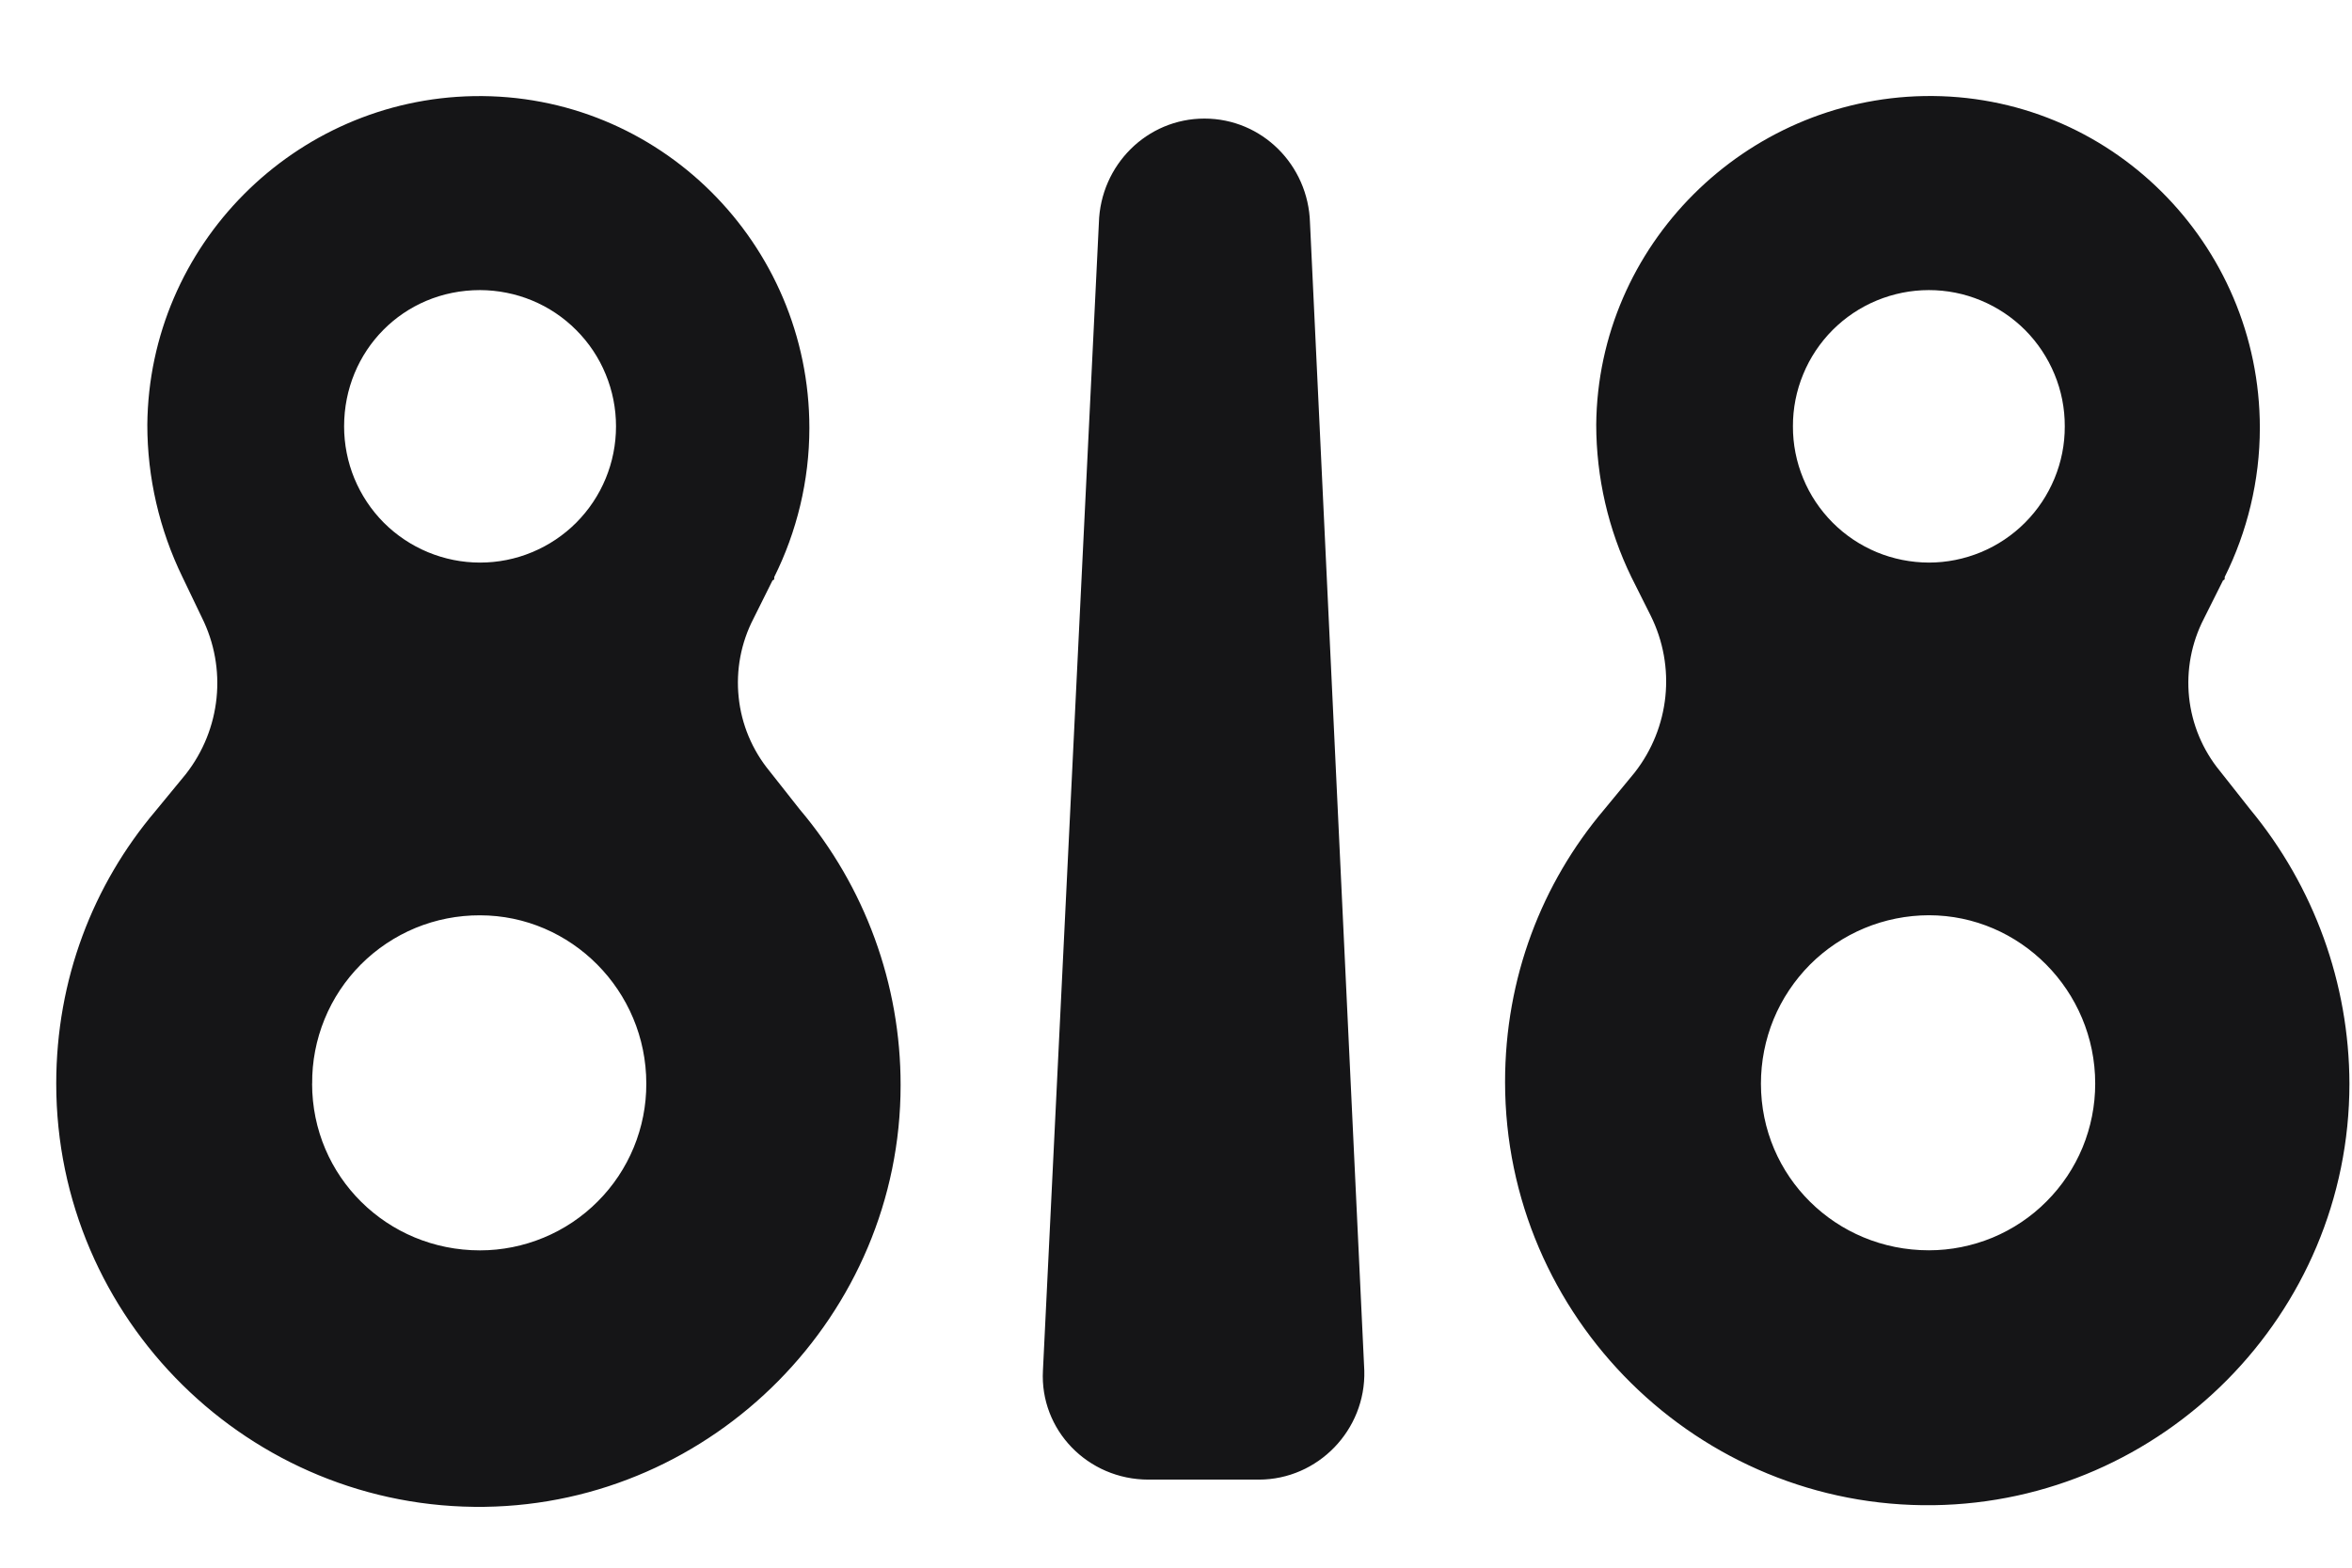 <svg width="33" height="22" viewBox="0 0 33 22" fill="none" xmlns="http://www.w3.org/2000/svg">
<path d="M16.114 20.764H17.662C18.492 20.764 19.165 20.067 19.142 19.234L18.38 3.127C18.357 2.316 17.707 1.664 16.899 1.664C16.091 1.664 15.441 2.317 15.418 3.127L14.633 19.234C14.588 20.067 15.261 20.764 16.114 20.764ZM24.707 15.207C24.707 16.512 25.762 17.546 27.063 17.546C27.37 17.546 27.673 17.485 27.957 17.368C28.24 17.25 28.498 17.078 28.714 16.86C28.931 16.643 29.103 16.385 29.22 16.102C29.337 15.818 29.397 15.514 29.397 15.207C29.397 13.902 28.342 12.844 27.063 12.844C26.753 12.845 26.446 12.906 26.16 13.025C25.874 13.144 25.614 13.318 25.395 13.537C25.177 13.757 25.003 14.017 24.885 14.303C24.767 14.59 24.707 14.898 24.707 15.207ZM25.156 5.983C25.155 6.234 25.204 6.482 25.3 6.714C25.395 6.946 25.536 7.156 25.713 7.334C25.89 7.512 26.1 7.652 26.332 7.749C26.564 7.845 26.812 7.894 27.063 7.895C27.314 7.895 27.562 7.845 27.794 7.749C28.025 7.653 28.236 7.512 28.413 7.334C28.59 7.157 28.73 6.946 28.826 6.714C28.922 6.482 28.971 6.234 28.97 5.983C28.971 5.732 28.922 5.483 28.826 5.252C28.73 5.02 28.59 4.809 28.413 4.631C28.236 4.454 28.025 4.313 27.794 4.217C27.562 4.12 27.314 4.071 27.063 4.071C26.812 4.071 26.564 4.121 26.332 4.217C26.1 4.313 25.89 4.454 25.713 4.631C25.536 4.809 25.395 5.02 25.3 5.252C25.204 5.484 25.155 5.732 25.156 5.983ZM22.889 8.098C22.565 7.432 22.397 6.701 22.396 5.96C22.419 3.44 24.483 1.394 26.996 1.348C29.598 1.303 31.707 3.418 31.707 6.005C31.707 6.747 31.528 7.467 31.214 8.097V8.12C31.214 8.12 31.214 8.142 31.192 8.142L30.922 8.682C30.747 9.021 30.675 9.405 30.714 9.784C30.754 10.164 30.904 10.524 31.146 10.819L31.573 11.36C32.468 12.442 32.96 13.802 32.964 15.206C32.964 18.446 30.339 21.078 27.13 21.123C23.832 21.168 21.117 18.491 21.117 15.183C21.117 13.721 21.633 12.394 22.508 11.36L22.935 10.842C23.428 10.212 23.518 9.357 23.159 8.637L22.889 8.098ZM4.379 15.207C4.379 16.512 5.433 17.547 6.734 17.547C7.041 17.547 7.345 17.486 7.629 17.368C7.912 17.251 8.17 17.078 8.386 16.861C8.603 16.644 8.775 16.386 8.892 16.102C9.009 15.818 9.069 15.514 9.068 15.207C9.068 13.902 8.013 12.845 6.734 12.845C6.424 12.844 6.117 12.904 5.83 13.022C5.543 13.141 5.283 13.315 5.064 13.534C4.845 13.754 4.671 14.015 4.554 14.302C4.437 14.589 4.377 14.897 4.38 15.207M4.828 5.983C4.828 6.234 4.877 6.483 4.972 6.714C5.068 6.946 5.208 7.157 5.385 7.335C5.562 7.512 5.773 7.653 6.004 7.749C6.236 7.845 6.484 7.895 6.735 7.895C6.986 7.895 7.234 7.846 7.466 7.749C7.698 7.653 7.908 7.512 8.085 7.335C8.262 7.157 8.403 6.946 8.498 6.715C8.594 6.483 8.643 6.234 8.643 5.983C8.643 5.732 8.594 5.484 8.498 5.252C8.403 5.02 8.262 4.809 8.085 4.632C7.908 4.454 7.698 4.313 7.466 4.217C7.234 4.121 6.986 4.072 6.735 4.071C5.658 4.071 4.828 4.926 4.828 5.983ZM2.56 8.098C2.236 7.432 2.067 6.702 2.067 5.961C2.09 3.441 4.132 1.394 6.645 1.349C9.248 1.304 11.356 3.419 11.356 6.006C11.356 6.749 11.177 7.468 10.863 8.098V8.12C10.863 8.12 10.863 8.143 10.84 8.143L10.571 8.683C10.396 9.022 10.324 9.405 10.364 9.785C10.403 10.165 10.554 10.525 10.796 10.82L11.222 11.36C12.137 12.442 12.638 13.813 12.636 15.23C12.636 18.447 10.011 21.101 6.802 21.146C3.504 21.191 0.789 18.514 0.789 15.207C0.789 13.745 1.305 12.418 2.18 11.383L2.606 10.865C3.1 10.235 3.19 9.38 2.83 8.661L2.56 8.098Z" fill="#151517"/>
</svg>
